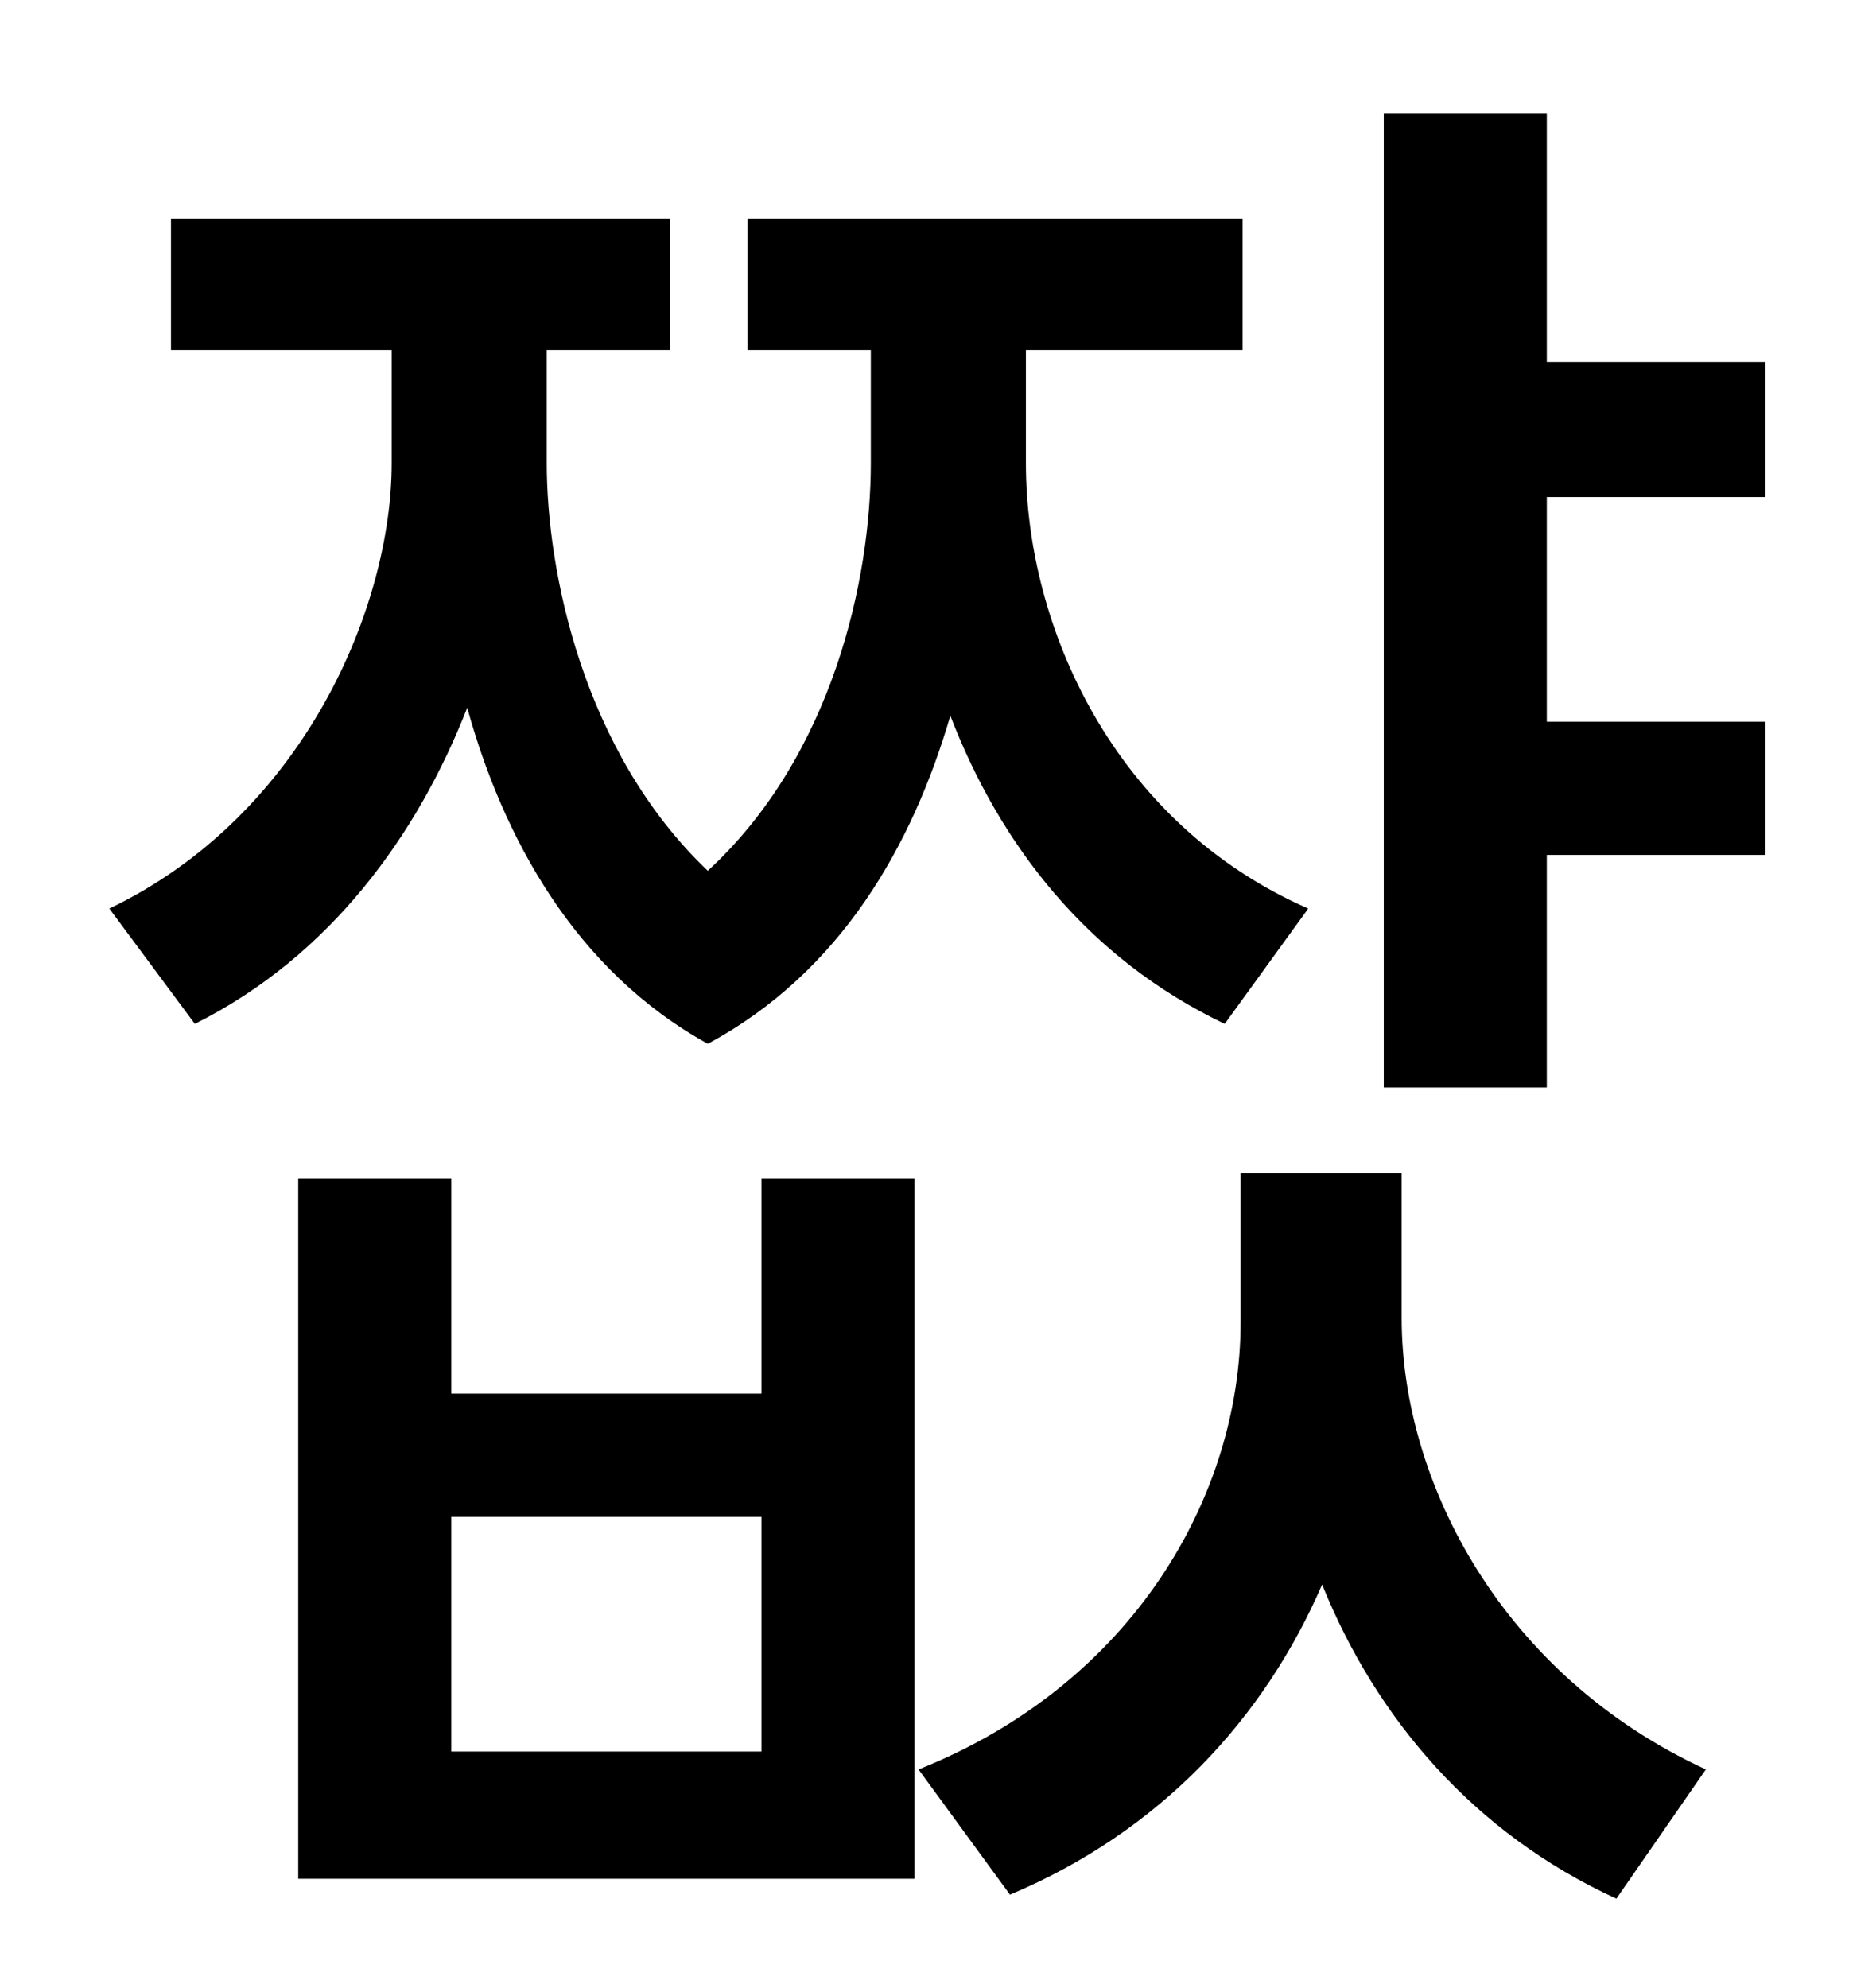 <?xml version="1.0" standalone="no"?>
<!DOCTYPE svg PUBLIC "-//W3C//DTD SVG 1.1//EN" "http://www.w3.org/Graphics/SVG/1.1/DTD/svg11.dtd" >
<svg xmlns="http://www.w3.org/2000/svg" xmlns:xlink="http://www.w3.org/1999/xlink" version="1.1" viewBox="-10 0 930 1000">
   <path fill="currentColor"
d="M648 457l-42 58c-69 -33 -113 -90 -138 -155c-19 65 -55 129 -122 165c-67 -37 -103 -104 -121 -169c-25 64 -69 125 -137 159l-43 -58c98 -47 142 -152 142 -224v-57h-111v-66h251v66h-62v57c0 54 18 145 81 205c63 -58 82 -147 82 -205v-57h-62v-66h249v66h-109v57
c0 82 44 181 142 224zM373 881v-118h-156v118h156zM373 701v-108h77v352h-310v-352h77v108h156zM695 590v73c0 83 51 180 153 227l-45 65c-72 -33 -121 -91 -148 -158c-29 67 -81 124 -157 156l-46 -63c108 -43 162 -138 162 -225v-75h81zM878 250h-110v113h110v67h-110v117
h-82v-490h82v125h110v68z" />
</svg>

